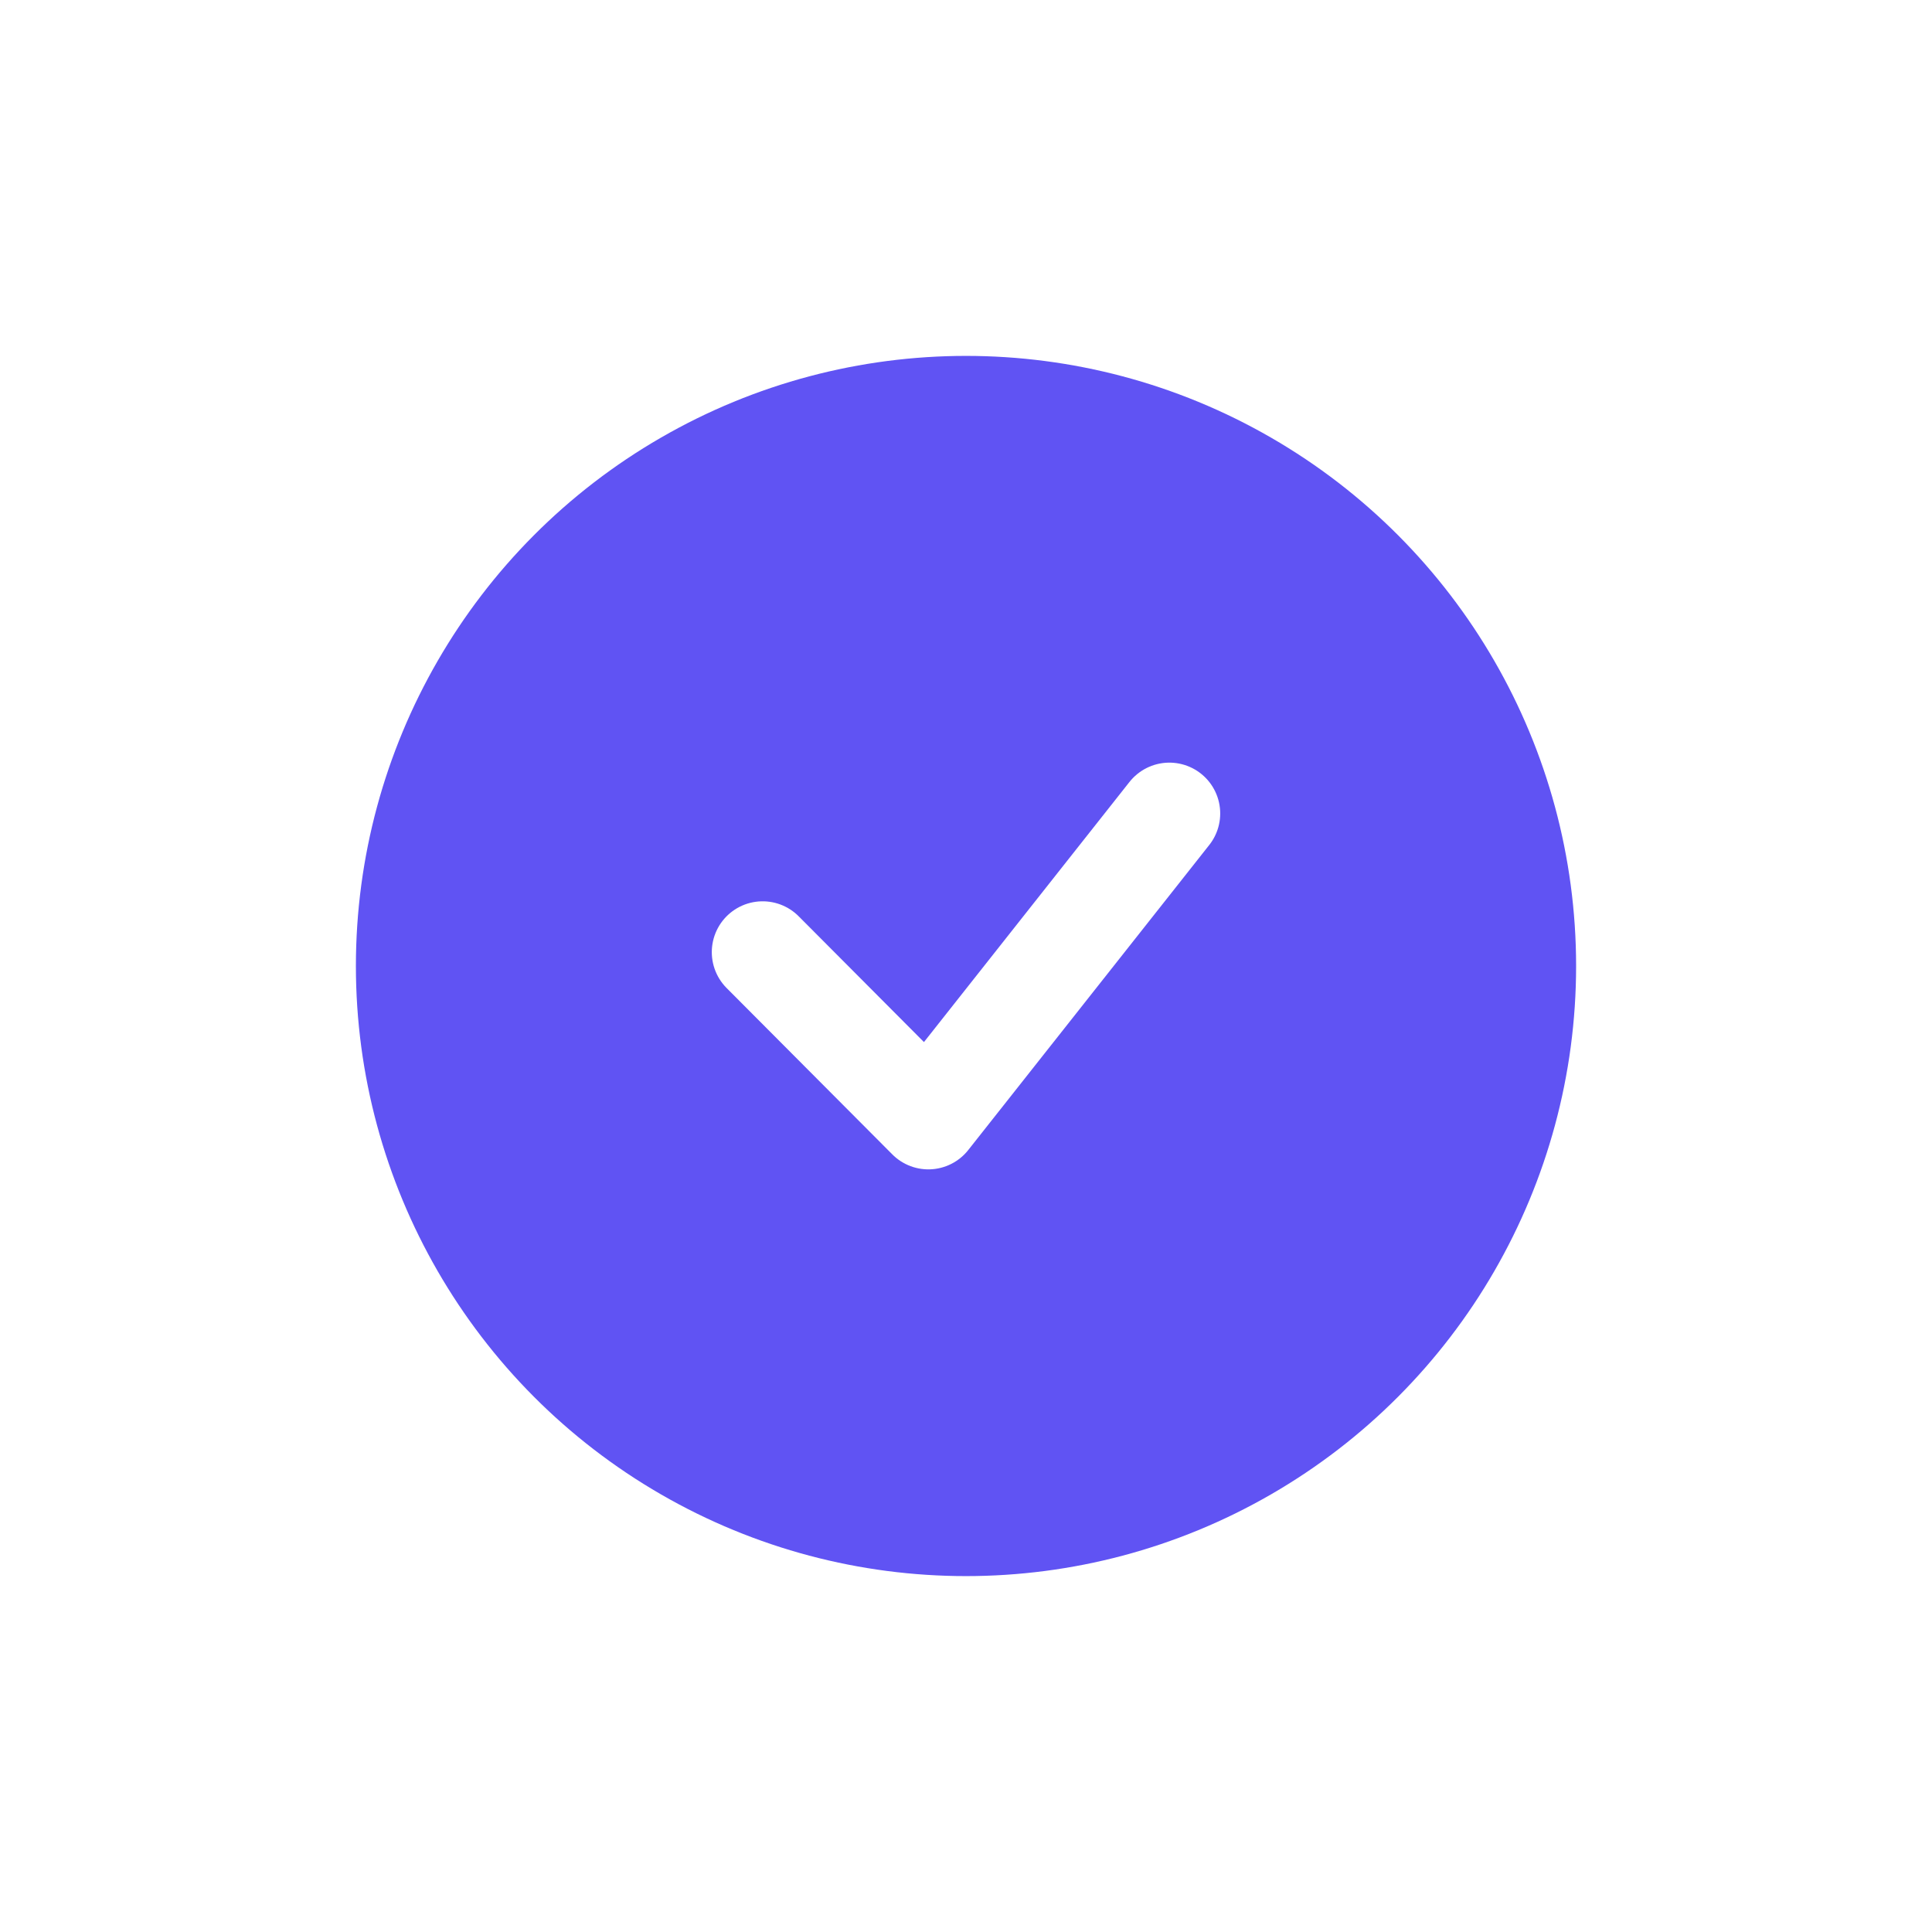 <svg width="76" height="76" viewBox="0 0 76 76" fill="none" xmlns="http://www.w3.org/2000/svg">
<g id="btn_&#236;&#187;&#168;&#237;&#133;&#144;&#236;&#184;&#160;_&#236;&#139;&#156;&#236;&#158;&#145;&#237;&#149;&#152;&#234;&#184;&#176;" filter="url(#filter0_d_1699_186580)">
<circle id="Ellipse 403" cx="38" cy="34" r="32" fill="white"/>
<circle id="Ellipse 402" cx="38" cy="34" r="24" fill="#6053F3"/>
<g id="ic_&#236;&#189;&#152;&#237;&#133;&#144;&#236;&#184;&#160; &#236;&#178;&#180;&#237;&#129;&#172;">
<path id="Vector 230" d="M30 33.455L36.519 40L46 28" stroke="white" stroke-width="4" stroke-linecap="round" stroke-linejoin="round"/>
</g>
</g>
<defs>
<filter id="filter0_d_1699_186580" x="0" y="0" width="76" height="76" filterUnits="userSpaceOnUse" color-interpolation-filters="sRGB">
<feFlood flood-opacity="0" result="BackgroundImageFix"/>
<feColorMatrix in="SourceAlpha" type="matrix" values="0 0 0 0 0 0 0 0 0 0 0 0 0 0 0 0 0 0 127 0" result="hardAlpha"/>
<feOffset dy="4"/>
<feGaussianBlur stdDeviation="3"/>
<feComposite in2="hardAlpha" operator="out"/>
<feColorMatrix type="matrix" values="0 0 0 0 0 0 0 0 0 0 0 0 0 0 0 0 0 0 0.05 0"/>
<feBlend mode="normal" in2="BackgroundImageFix" result="effect1_dropShadow_1699_186580"/>
<feBlend mode="normal" in="SourceGraphic" in2="effect1_dropShadow_1699_186580" result="shape"/>
</filter>
</defs>
</svg>
